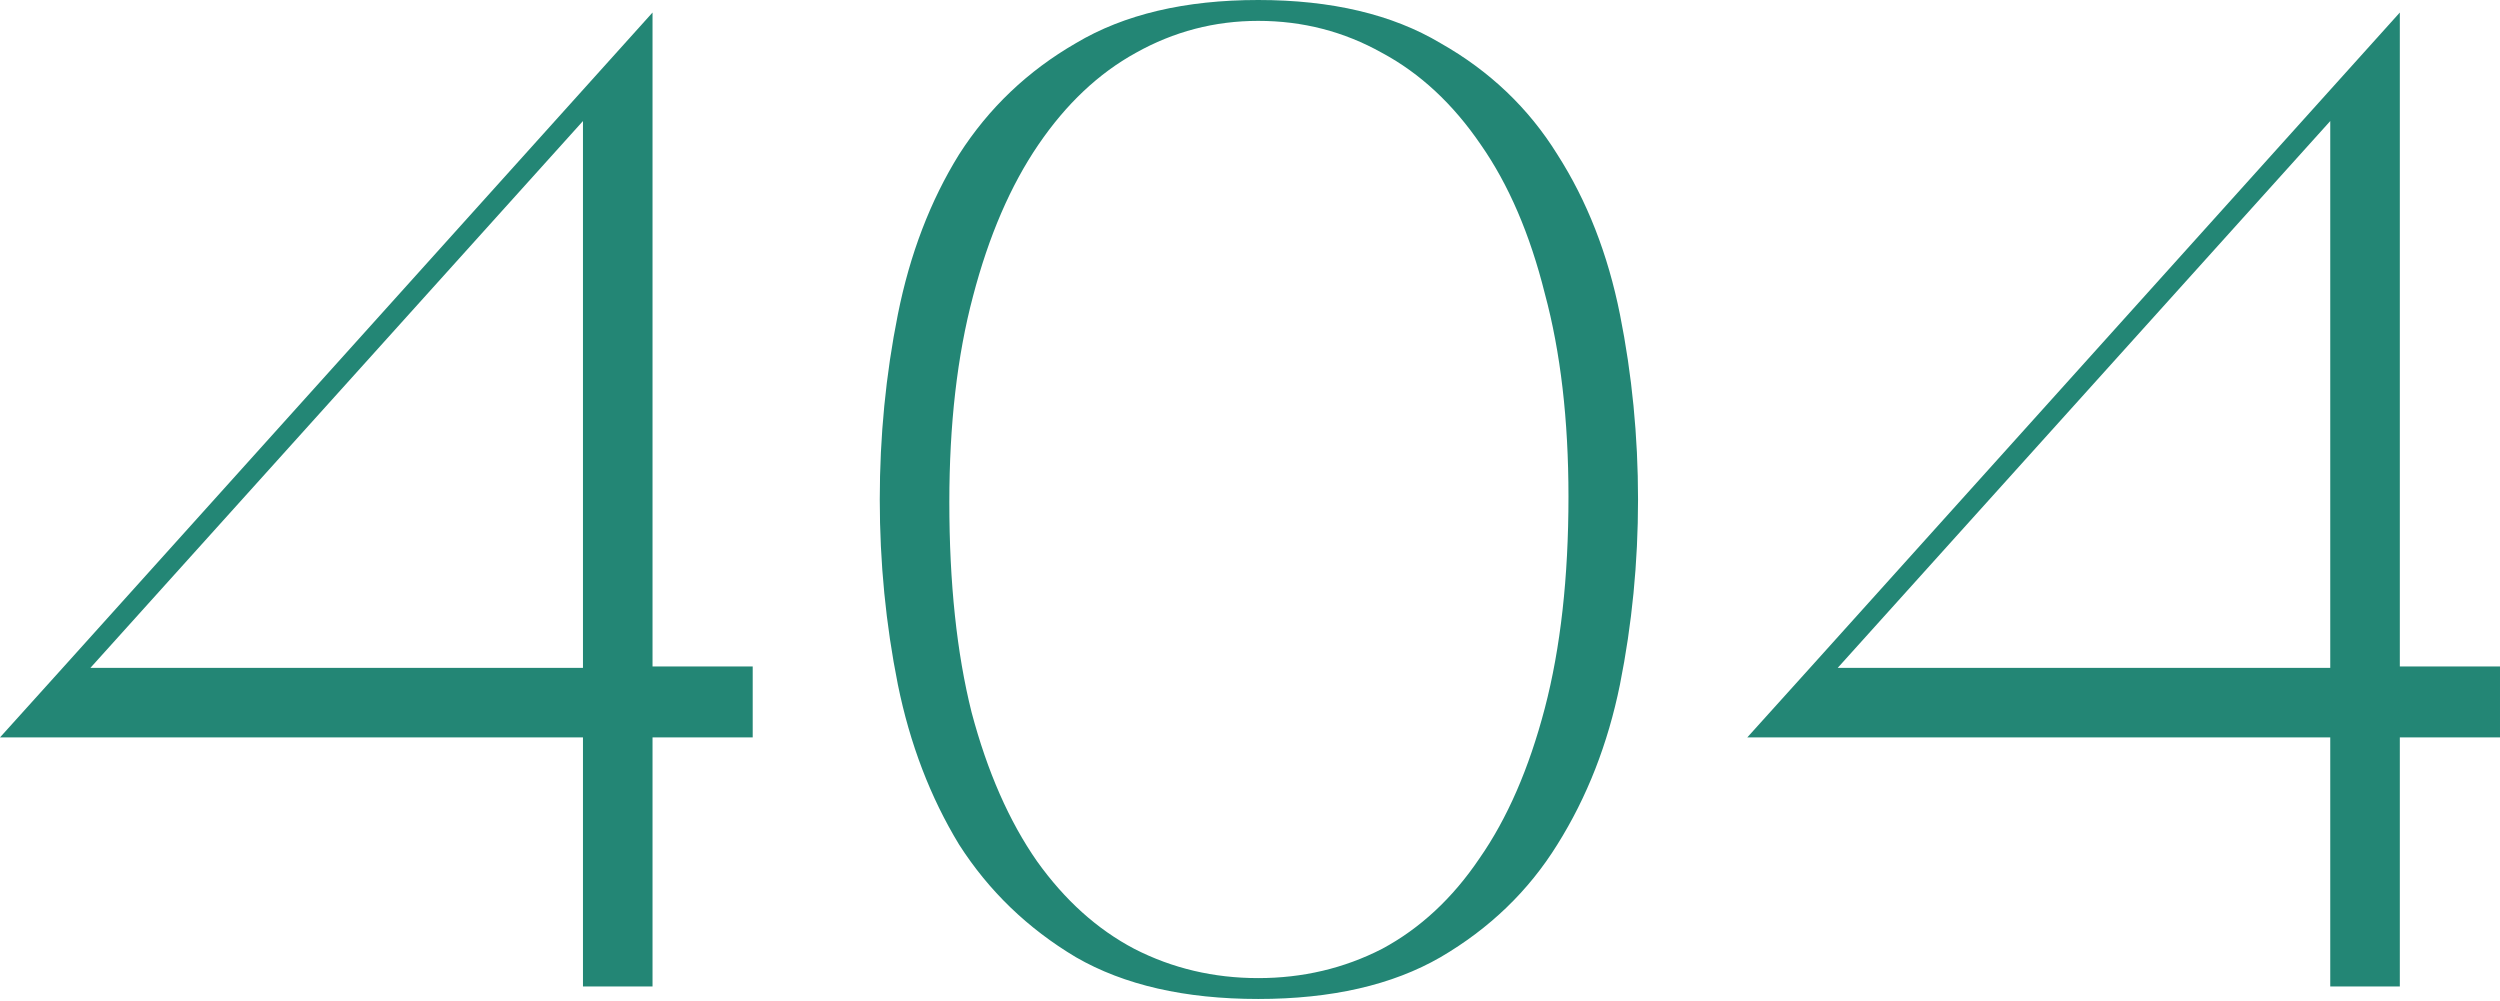 <svg width="902" height="361" viewBox="0 0 902 361" fill="none" xmlns="http://www.w3.org/2000/svg">
<path d="M653.514 240.454L865.856 4.519V240.454H901.999V266.055H865.856V355.912H840.756V266.055H630.422L653.514 240.454ZM840.756 240.956V75.299V43.674L663.052 240.956H840.756Z" fill="#238675"/>
<path d="M317.42 180.214C317.42 157.458 319.595 135.203 323.946 113.45C328.296 91.697 335.659 72.454 346.033 55.721C356.742 38.988 370.798 25.602 388.201 15.562C405.603 5.187 427.523 0 453.961 0C480.399 0 502.32 5.187 519.722 15.562C537.459 25.602 551.515 38.988 561.889 55.721C572.598 72.454 580.128 91.697 584.479 113.45C588.829 135.203 591.004 157.458 591.004 180.214C591.004 202.971 588.829 225.226 584.479 246.979C580.128 268.397 572.598 287.64 561.889 304.708C551.515 321.441 537.459 334.995 519.722 345.369C502.32 355.409 480.399 360.429 453.961 360.429C427.523 360.429 405.603 355.409 388.201 345.369C370.798 334.995 356.742 321.441 346.033 304.708C335.659 287.64 328.296 268.397 323.946 246.979C319.595 225.226 317.42 202.971 317.42 180.214ZM342.519 181.218C342.519 210.334 345.197 235.601 350.551 257.019C356.24 278.437 364.105 296.341 374.145 310.732C384.185 324.788 395.898 335.329 409.284 342.357C423.005 349.385 437.898 352.899 453.961 352.899C470.025 352.899 484.917 349.385 498.638 342.357C512.359 334.995 524.072 324.118 533.778 309.728C543.817 295.337 551.682 277.266 557.371 255.513C563.06 233.76 565.905 208.326 565.905 179.21C565.905 151.434 563.06 127.003 557.371 105.92C552.017 84.502 544.319 66.597 534.28 52.207C524.24 37.482 512.359 26.438 498.638 19.076C484.917 11.379 470.025 7.53 453.961 7.53C438.232 7.53 423.507 11.379 409.786 19.076C396.4 26.438 384.687 37.482 374.647 52.207C364.607 66.932 356.742 85.171 351.053 106.924C345.364 128.342 342.519 153.107 342.519 181.218Z" fill="#238675"/>
<path d="M23.091 240.454L235.433 4.519V240.454H271.577V266.055H235.433V355.912H210.334V266.055H0L23.091 240.454ZM210.334 240.956V75.299V43.674L32.629 240.956H210.334Z" fill="#238675"/>
</svg>
